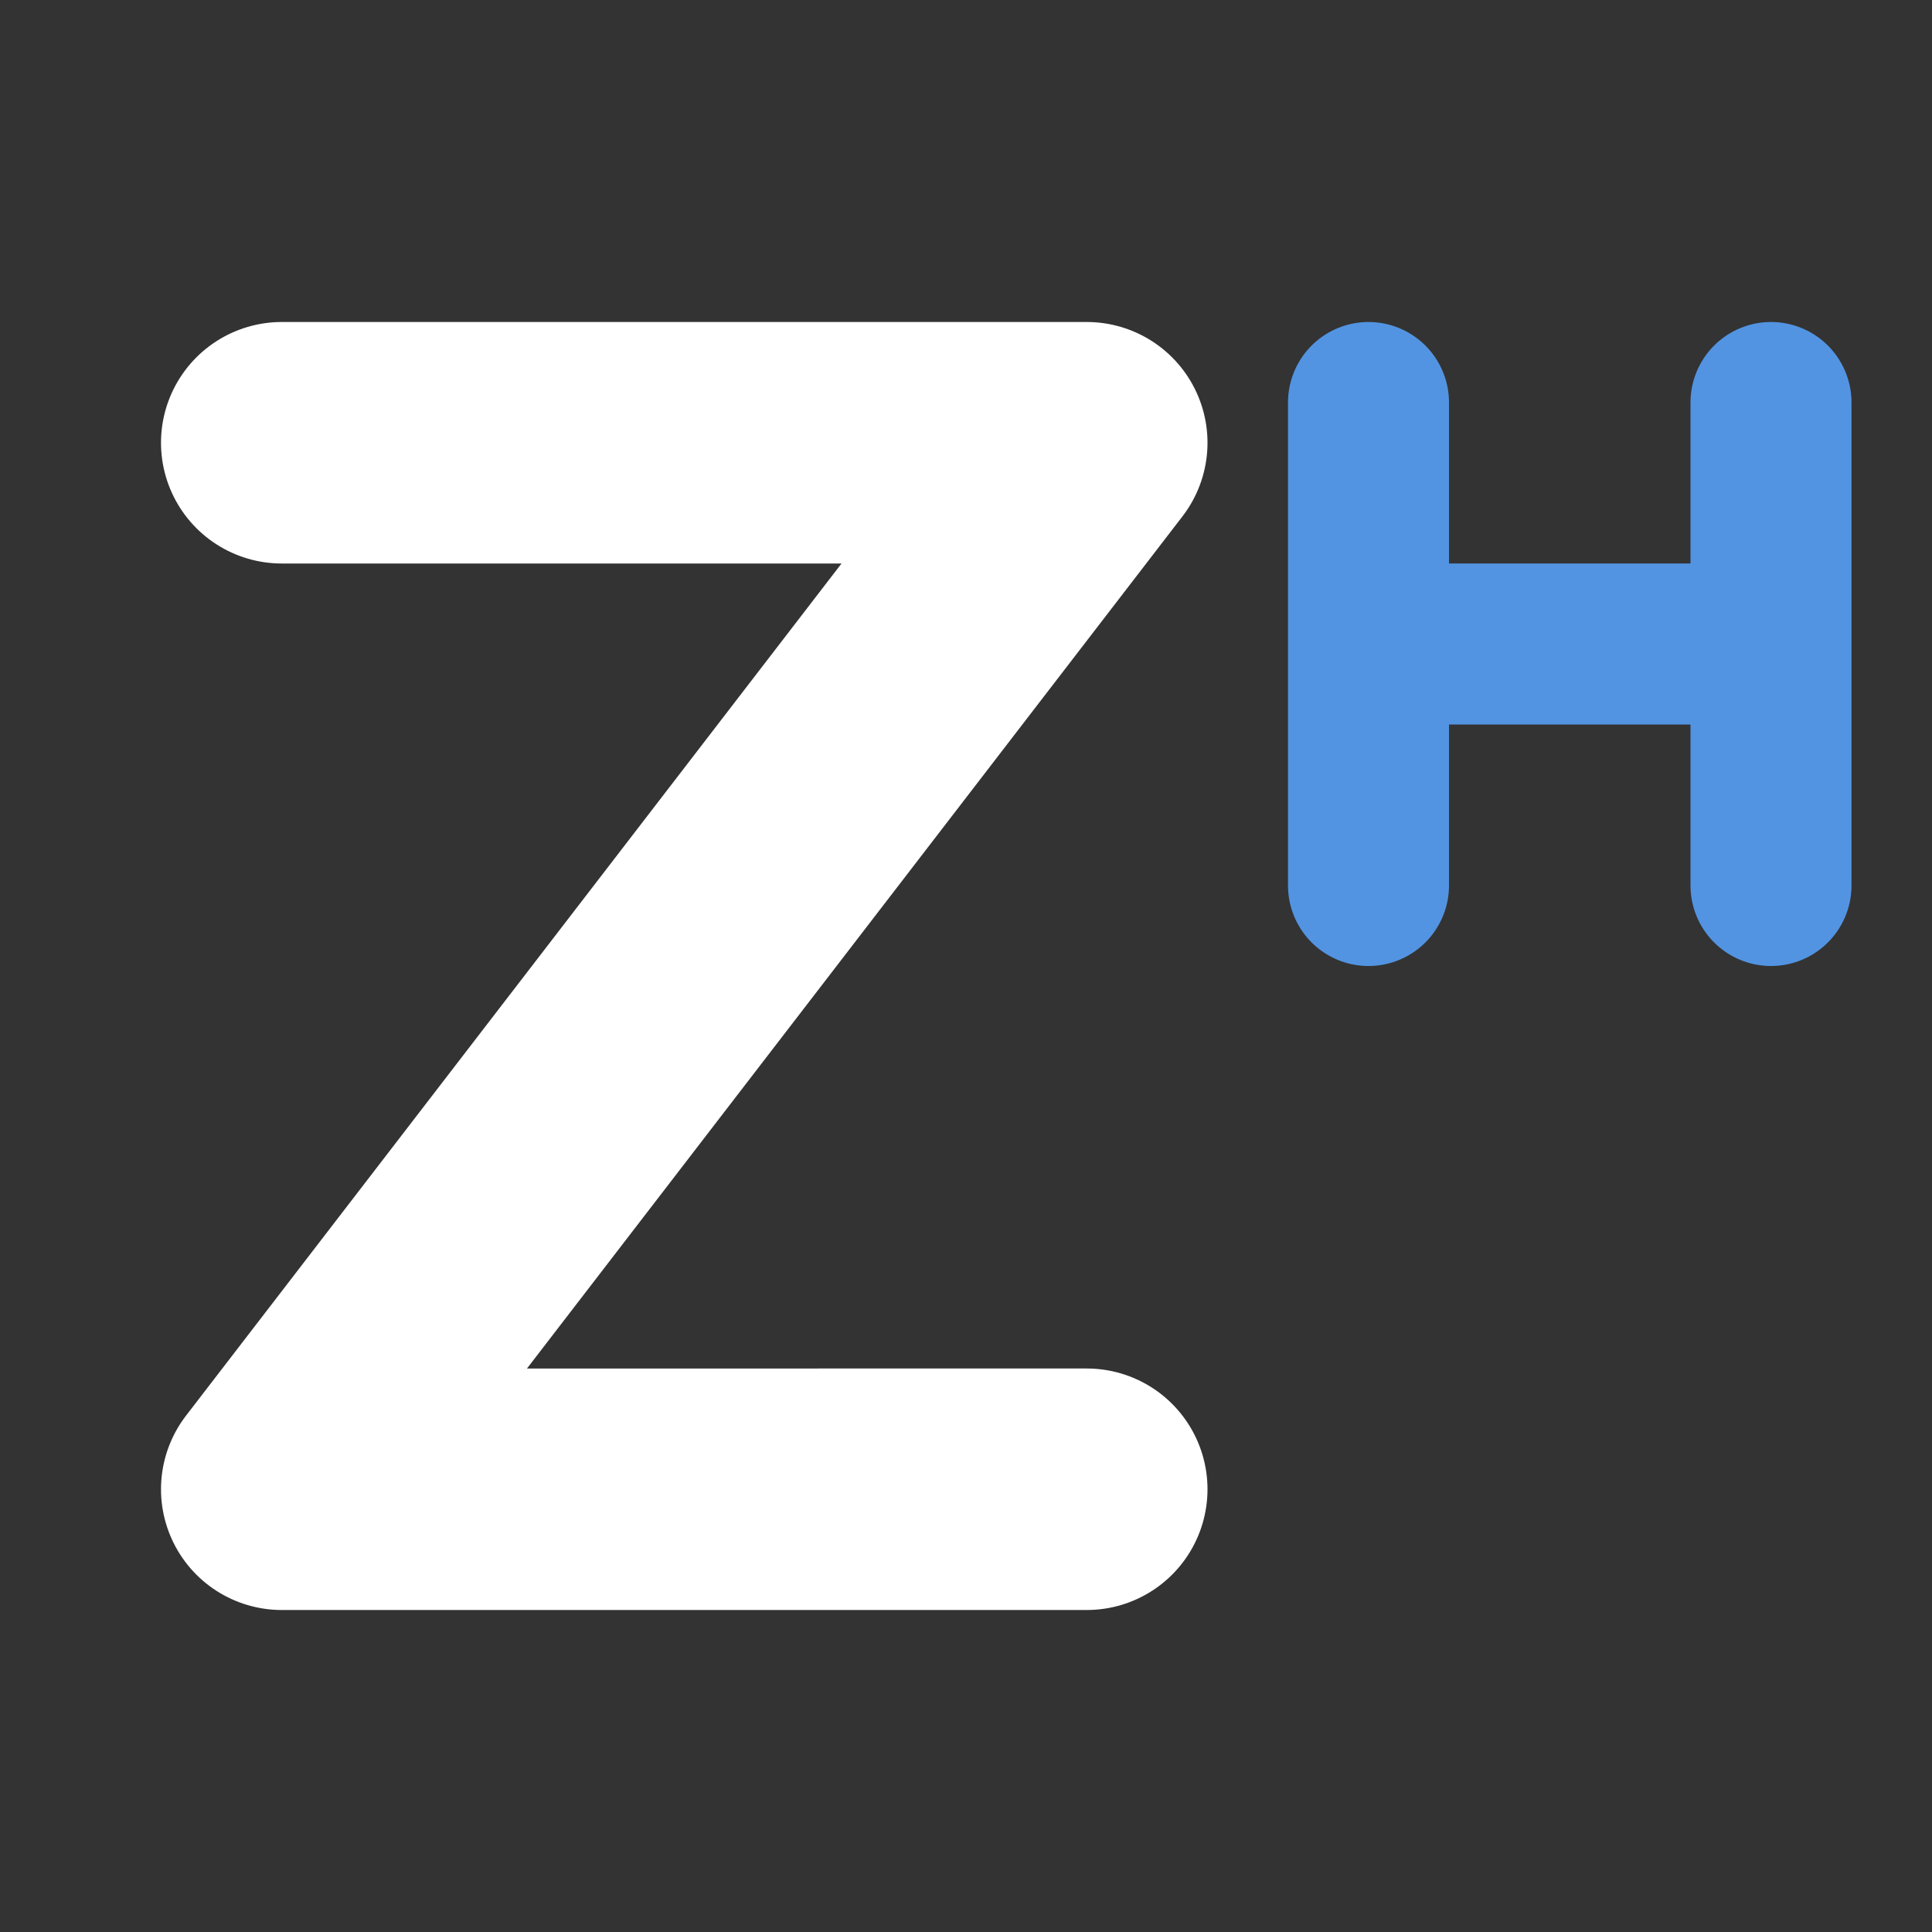 <svg xmlns="http://www.w3.org/2000/svg" width="24" height="24" version="1.1">
 <rect width="100%" height="100%" fill="#333333" stroke="none"/>
 <defs>
  <style id="current-color-scheme" type="text/css">
   .ColorScheme-Text { color:#ffffff; } .ColorScheme-Highlight { color:#5294e2; }
  </style>
 </defs>
 <path style="fill:none;stroke:currentColor;stroke-width:3;stroke-linecap:round;stroke-linejoin:round" class="ColorScheme-Text" d="M 3.5,5.5 H 13.5 l -10,13 H 13.5"/>
 <path style="fill:none;stroke:currentColor;stroke-width:2;stroke-linecap:round;stroke-linejoin:round" class="ColorScheme-Highlight" d="m 17,5 v 6"/>
 <path style="fill:none;stroke:currentColor;stroke-width:2;stroke-linecap:round;stroke-linejoin:round" class="ColorScheme-Highlight" d="m 22,5 v 6"/>
 <path style="fill:none;stroke:currentColor;stroke-width:2;stroke-linejoin:round" class="ColorScheme-Highlight" d="m 22,8 h -5"/>
</svg>
